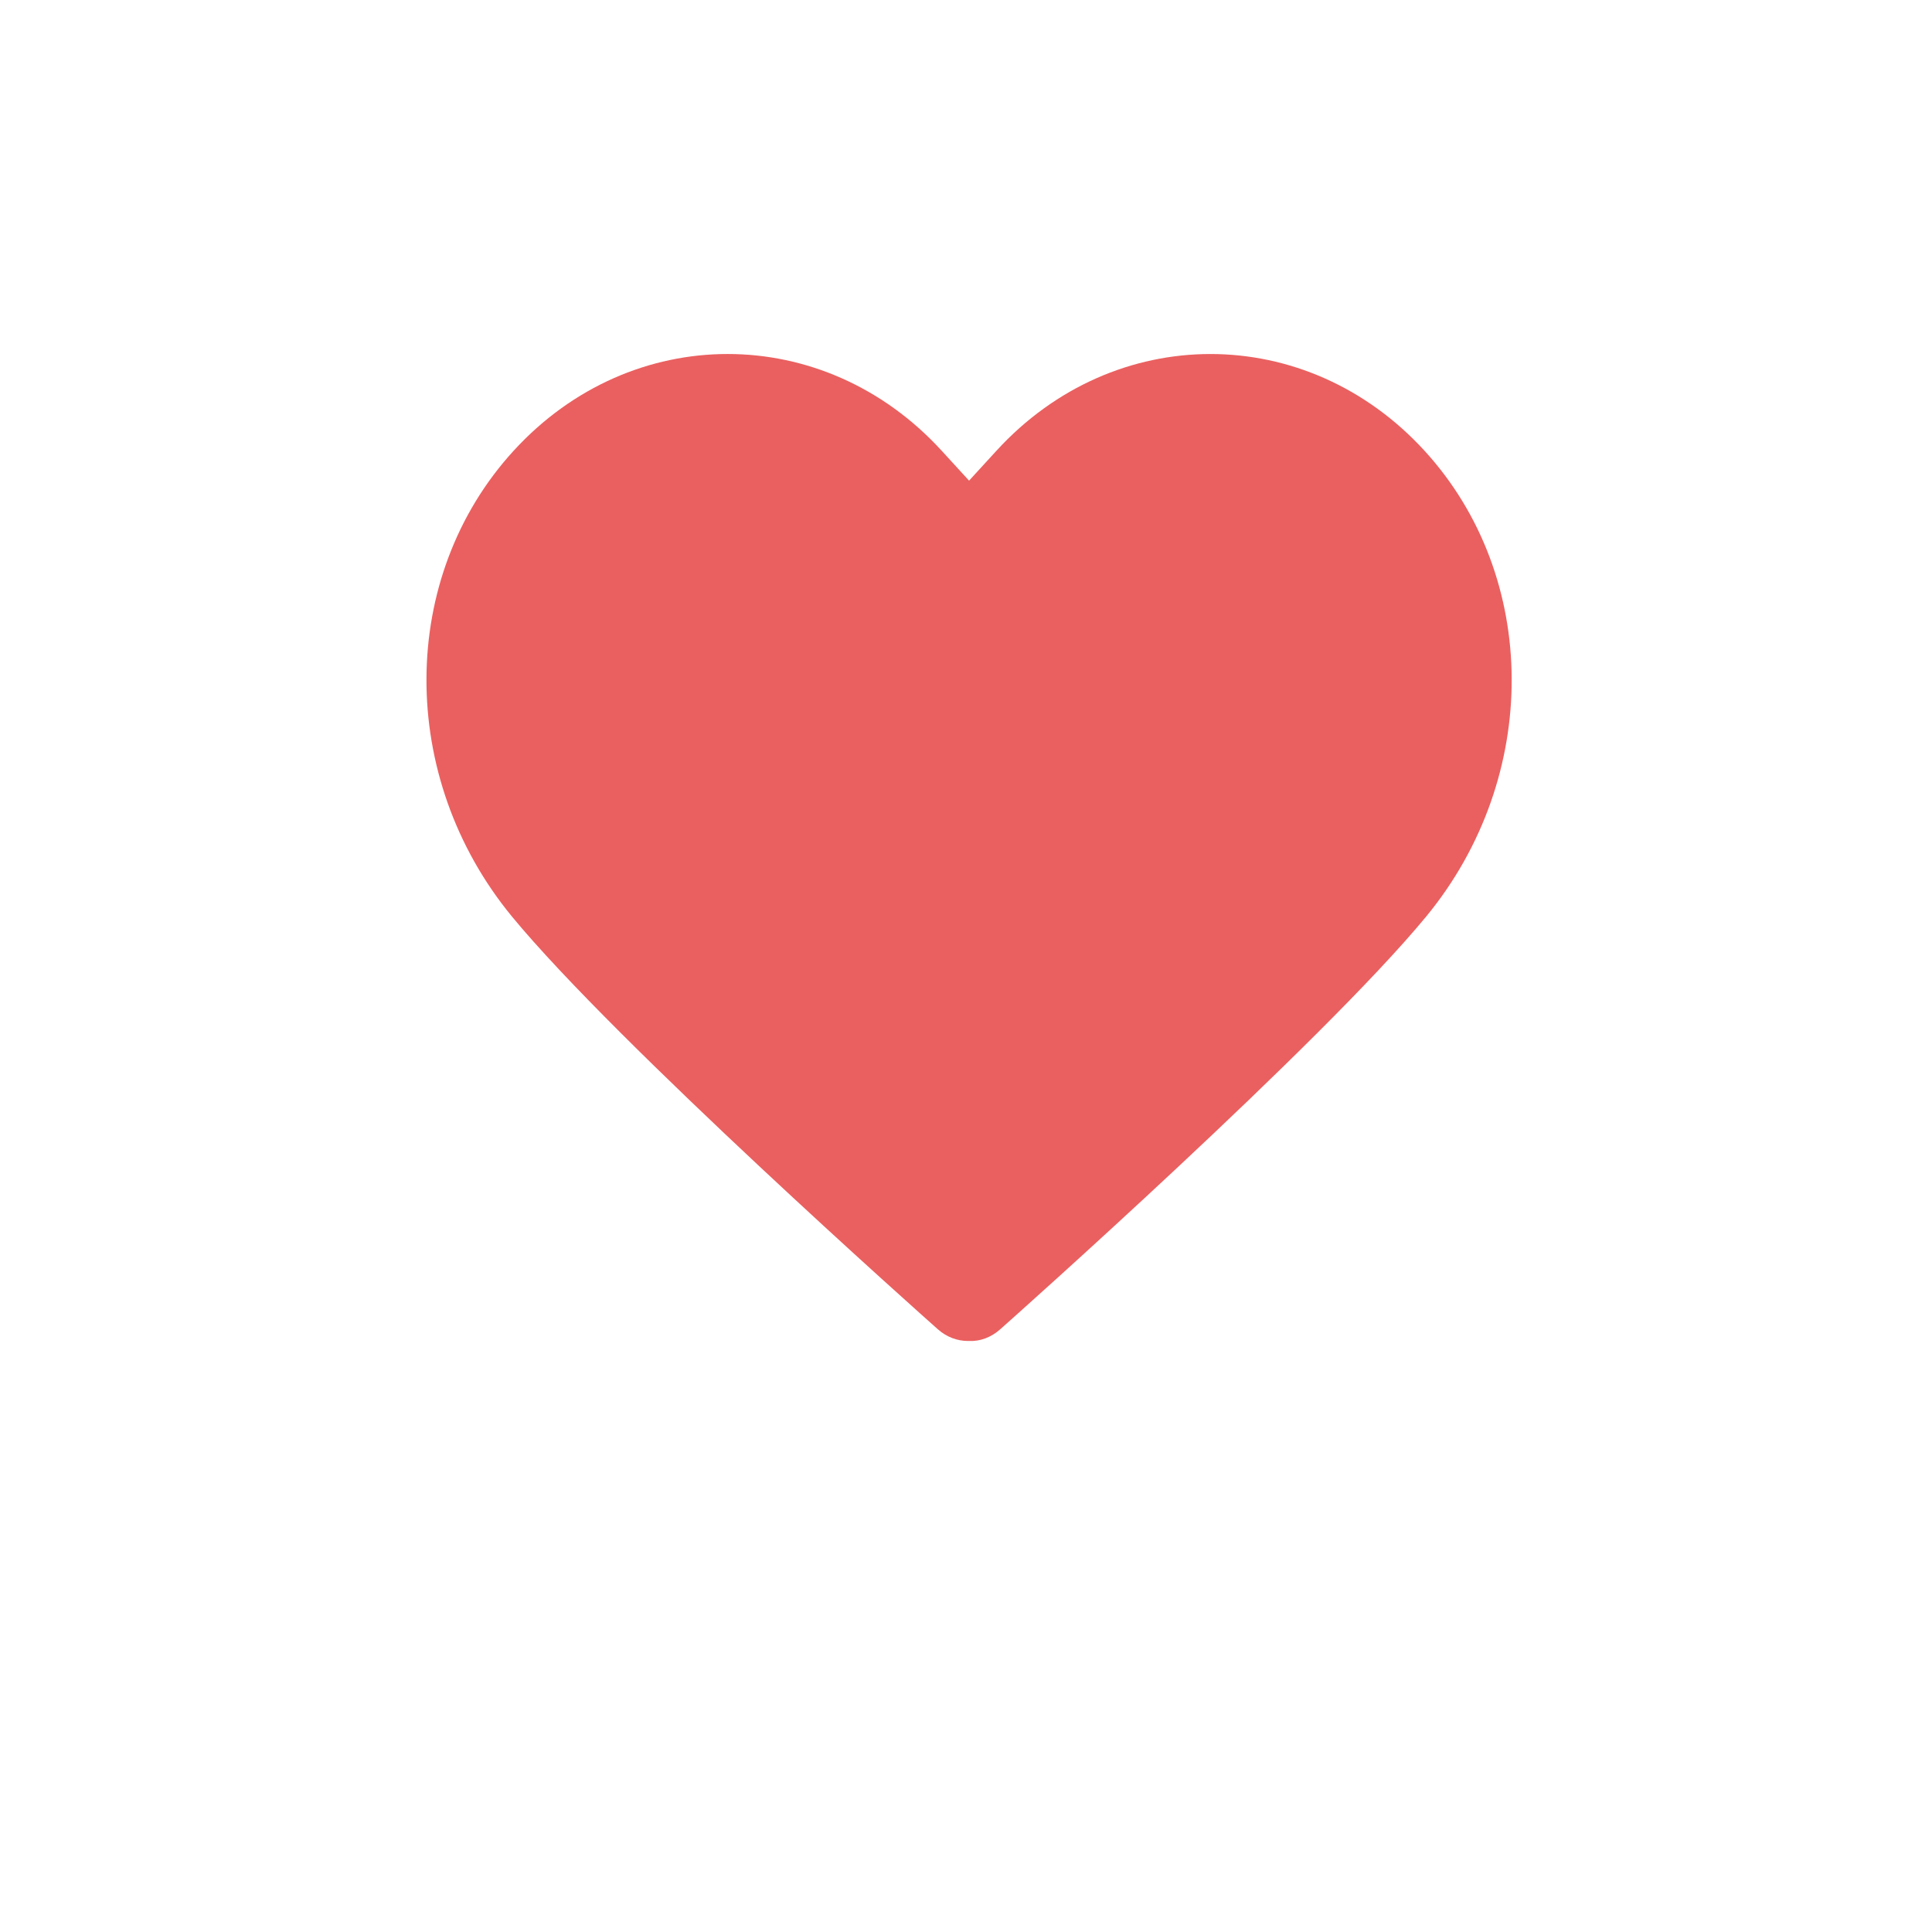 <?xml version="1.0" encoding="UTF-8" standalone="no"?>
<svg
   xmlns:dc="http://purl.org/dc/elements/1.1/"
   xmlns:cc="http://creativecommons.org/ns#"
   xmlns:rdf="http://www.w3.org/1999/02/22-rdf-syntax-ns#"
   xmlns:svg="http://www.w3.org/2000/svg"
   xmlns="http://www.w3.org/2000/svg"
   xmlns:sodipodi="http://sodipodi.sourceforge.net/DTD/sodipodi-0.dtd"
   xmlns:inkscape="http://www.inkscape.org/namespaces/inkscape"
   version="1.1"
   id="Capa_1"
   x="0px"
   y="0px"
   viewBox="0 0 60 60"
   style="fill:#000000"
   xml:space="preserve"
   inkscape:version="0.91 r13725"
   sodipodi:docname="heart-filled.svg"
   width="60"
   height="60"><defs
     id="defs39" /><sodipodi:namedview
     pagecolor="#ffffff"
     bordercolor="#666666"
     borderopacity="1"
     objecttolerance="10"
     gridtolerance="10"
     guidetolerance="10"
     inkscape:pageopacity="0"
     inkscape:pageshadow="2"
     inkscape:window-width="1859"
     inkscape:window-height="1056"
     id="namedview37"
     showgrid="false"
     inkscape:zoom="13.892773"
     inkscape:cx="23.303052"
     inkscape:cy="39.67426"
     inkscape:window-x="61"
     inkscape:window-y="24"
     inkscape:window-maximized="1"
     inkscape:current-layer="Capa_1" /><g
     style="fill:#ea6060;fill-opacity:1"
     id="g3"
     transform="matrix(0.496,0,0,0.542,13.244,7.906)"><path
       d="m 62.49,11.239 c -7.39,-7.388 -19.412,-7.388 -26.8,0 l -1.716,1.715 -1.715,-1.715 C 24.871,3.85 12.848,3.85 5.46,11.239 -1.778,18.477 -1.825,29.95 5.351,37.927 c 6.545,7.273 25.848,22.986 26.667,23.651 0.556,0.452 1.225,0.672 1.89,0.672 0.022,0 0.044,0 0.065,-10e-4 0.688,0.032 1.381,-0.204 1.955,-0.671 C 36.747,60.913 56.052,45.2 62.599,37.926 69.774,29.95 69.727,18.477 62.49,11.239 Z"
       style="fill:#ea6060;fill-opacity:1"
       id="path5"
       inkscape:connector-curvature="0"
       sodipodi:nodetypes="cccccccscccc" /></g><g
     style="fill:#000000"
     id="g7"
     transform="translate(0,-7.949)" /><g
     style="fill:#000000"
     id="g9"
     transform="translate(0,-7.949)" /><g
     style="fill:#000000"
     id="g11"
     transform="translate(0,-7.949)" /><g
     style="fill:#000000"
     id="g13"
     transform="translate(0,-7.949)" /><g
     style="fill:#000000"
     id="g15"
     transform="translate(0,-7.949)" /><g
     style="fill:#000000"
     id="g17"
     transform="translate(0,-7.949)" /><g
     style="fill:#000000"
     id="g19"
     transform="translate(0,-7.949)" /><g
     style="fill:#000000"
     id="g21"
     transform="translate(0,-7.949)" /><g
     style="fill:#000000"
     id="g23"
     transform="translate(0,-7.949)" /><g
     style="fill:#000000"
     id="g25"
     transform="translate(0,-7.949)" /><g
     style="fill:#000000"
     id="g27"
     transform="translate(0,-7.949)" /><g
     style="fill:#000000"
     id="g29"
     transform="translate(0,-7.949)" /><g
     style="fill:#000000"
     id="g31"
     transform="translate(0,-7.949)" /><g
     style="fill:#000000"
     id="g33"
     transform="translate(0,-7.949)" /><g
     style="fill:#000000"
     id="g35"
     transform="translate(0,-7.949)" /></svg>